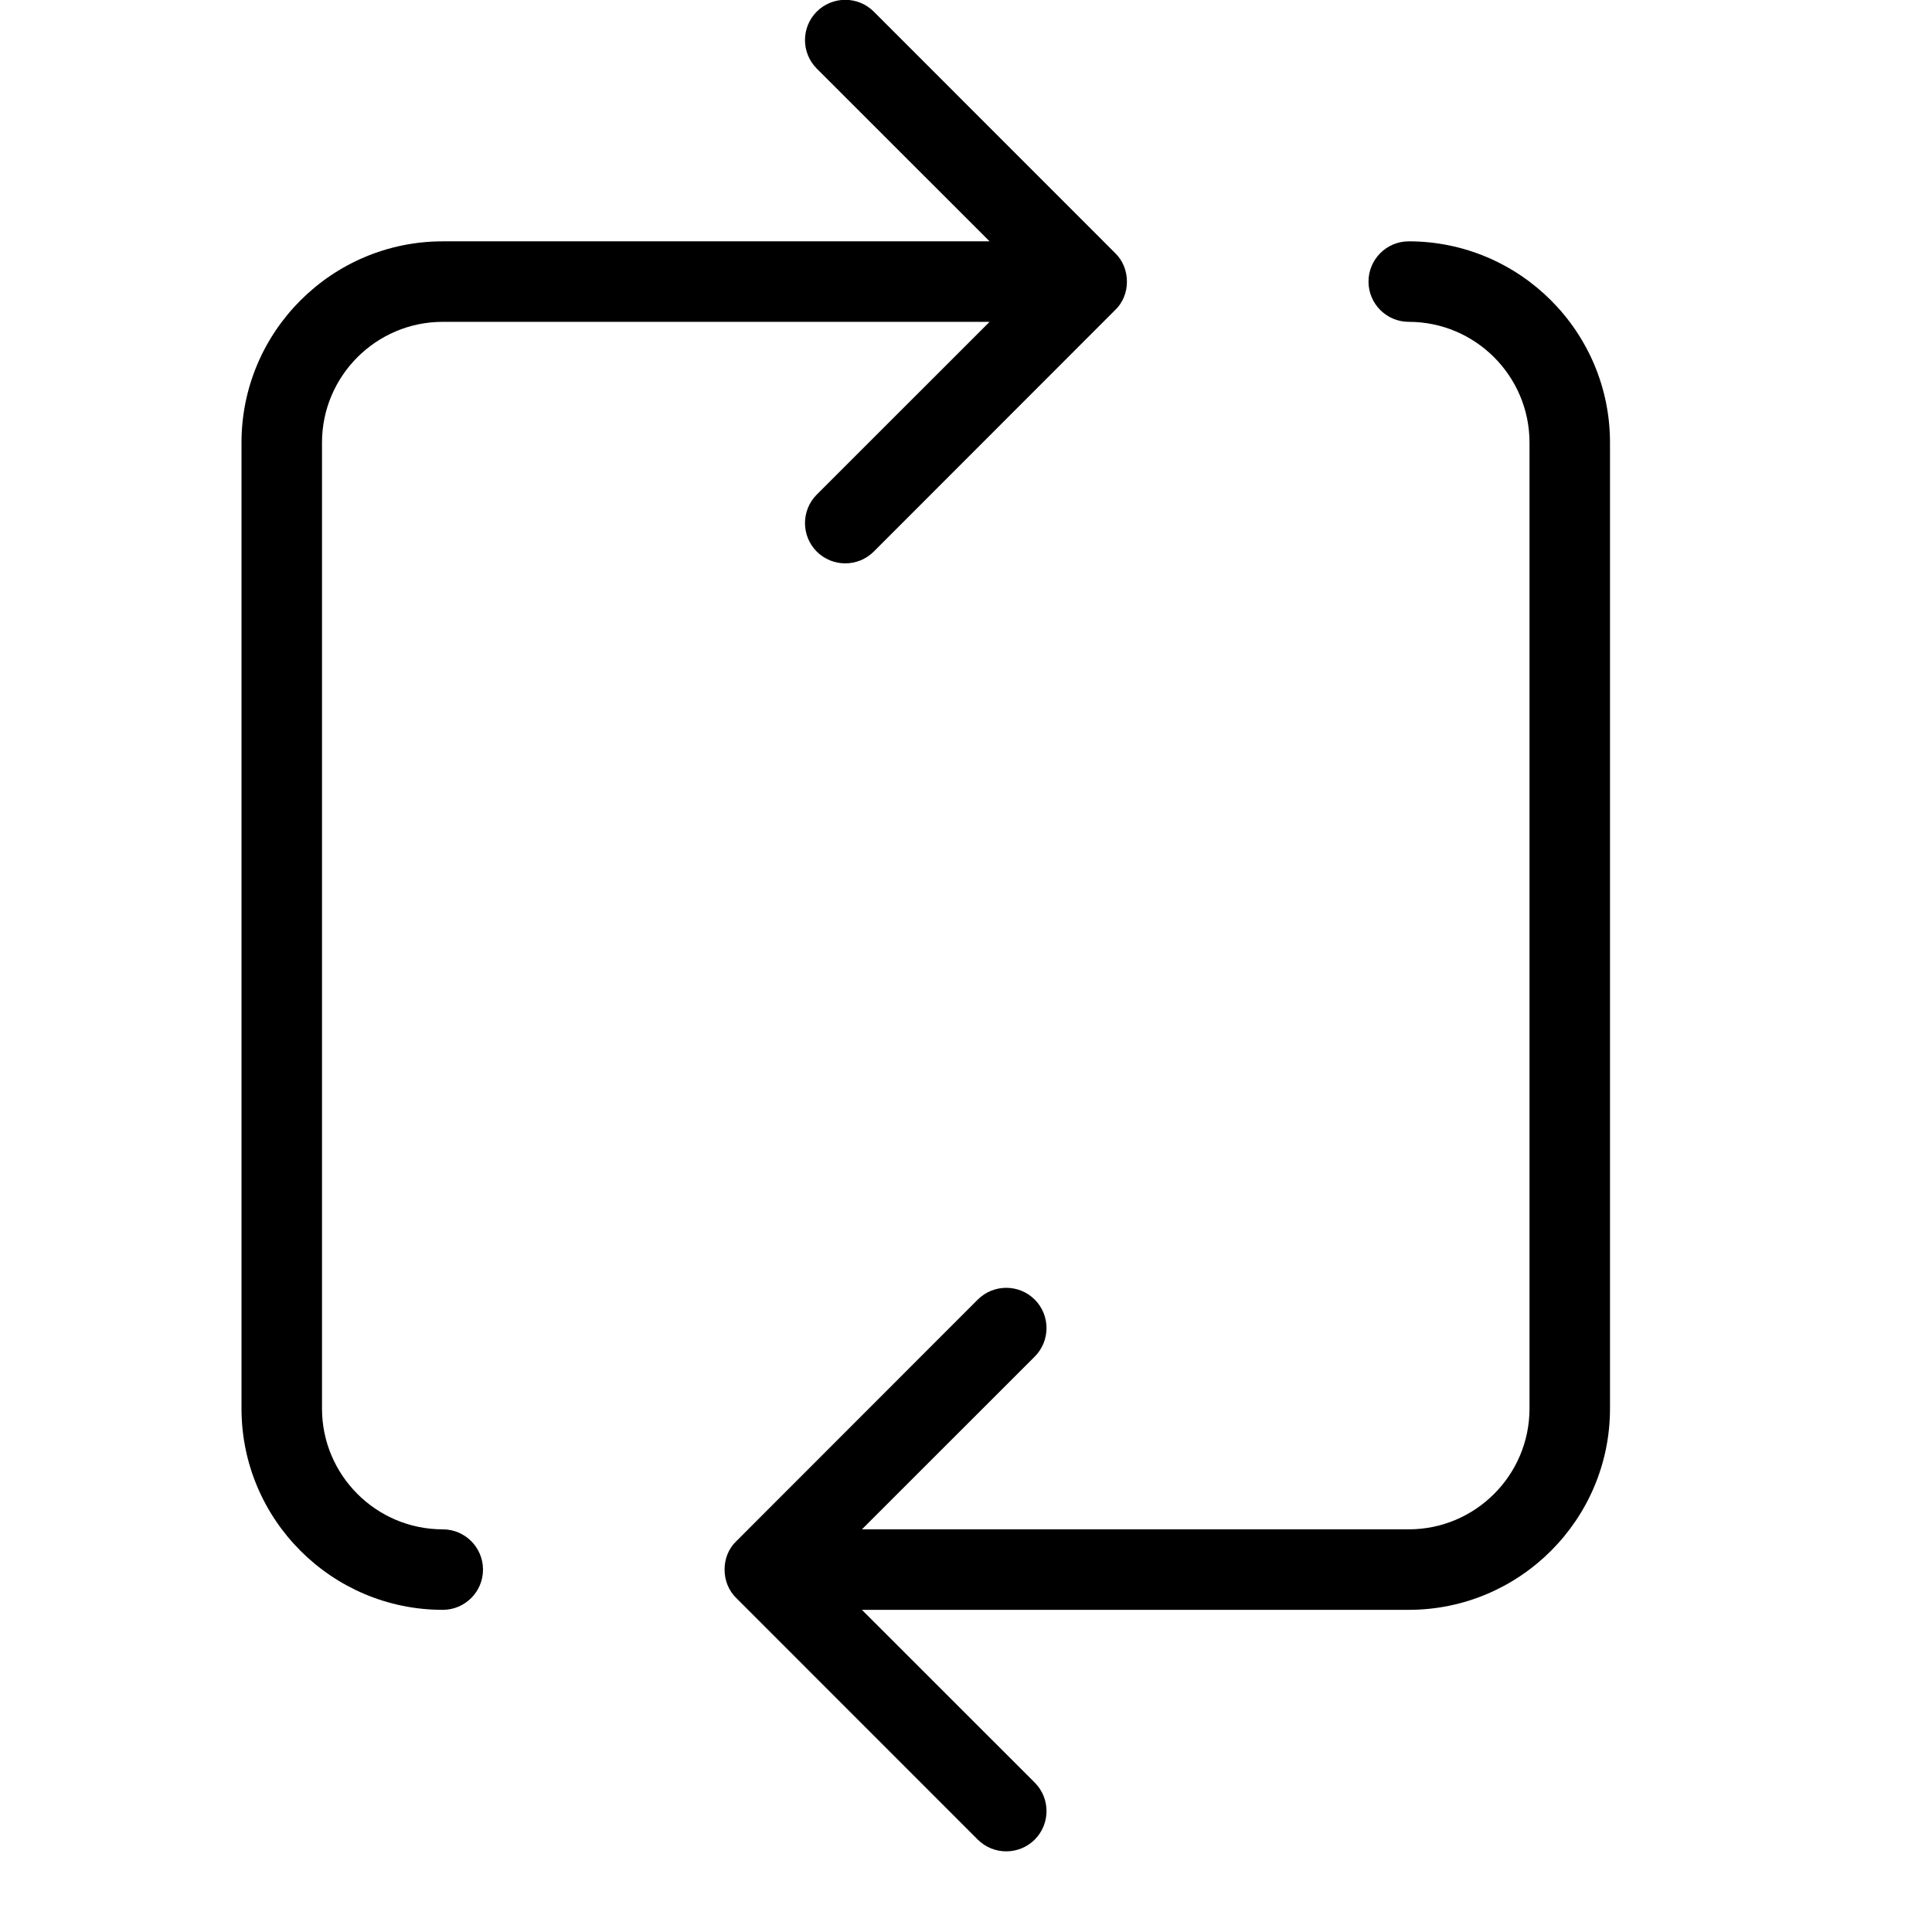 <svg height="512" viewBox="0 0 24 24" width="512" xmlns="http://www.w3.org/2000/svg"><g id="order/loop-clockwise-alt-2" fill="rgb(0,0,0)" fill-rule="evenodd"><path id="Fill-140" d="m5.5 18.998c-.827 0-1.5-.673-1.5-1.5v-12c0-.827.673-1.5 1.5-1.5h6.793l-2.147 2.146c-.195.196-.195.512 0 .708.196.195.512.195.708 0l2.998-3c.197-.185.195-.522.001-.708l-2.999-3c-.196-.195-.512-.195-.708 0-.195.196-.195.512 0 .708l2.147 2.146h-6.793c-1.378 0-2.5 1.121-2.5 2.5v12c0 1.379 1.122 2.5 2.5 2.5.276 0 .5-.224.5-.5s-.224-.5-.5-.5"/><path id="Fill-142" d="m17.5 2.998c-.276 0-.5.224-.5.5s.224.5.5.5c.827 0 1.5.673 1.5 1.5v12c0 .827-.673 1.5-1.5 1.5h-6.793l2.147-2.146c.195-.196.195-.512 0-.708-.196-.195-.512-.195-.708 0l-2.998 3c-.197.185-.195.522-.001.708l2.999 3c.196.195.512.195.708 0 .195-.196.195-.512 0-.708l-2.147-2.146h6.793c1.378 0 2.5-1.121 2.5-2.5v-12c0-1.379-1.122-2.5-2.5-2.5"/></g></svg>